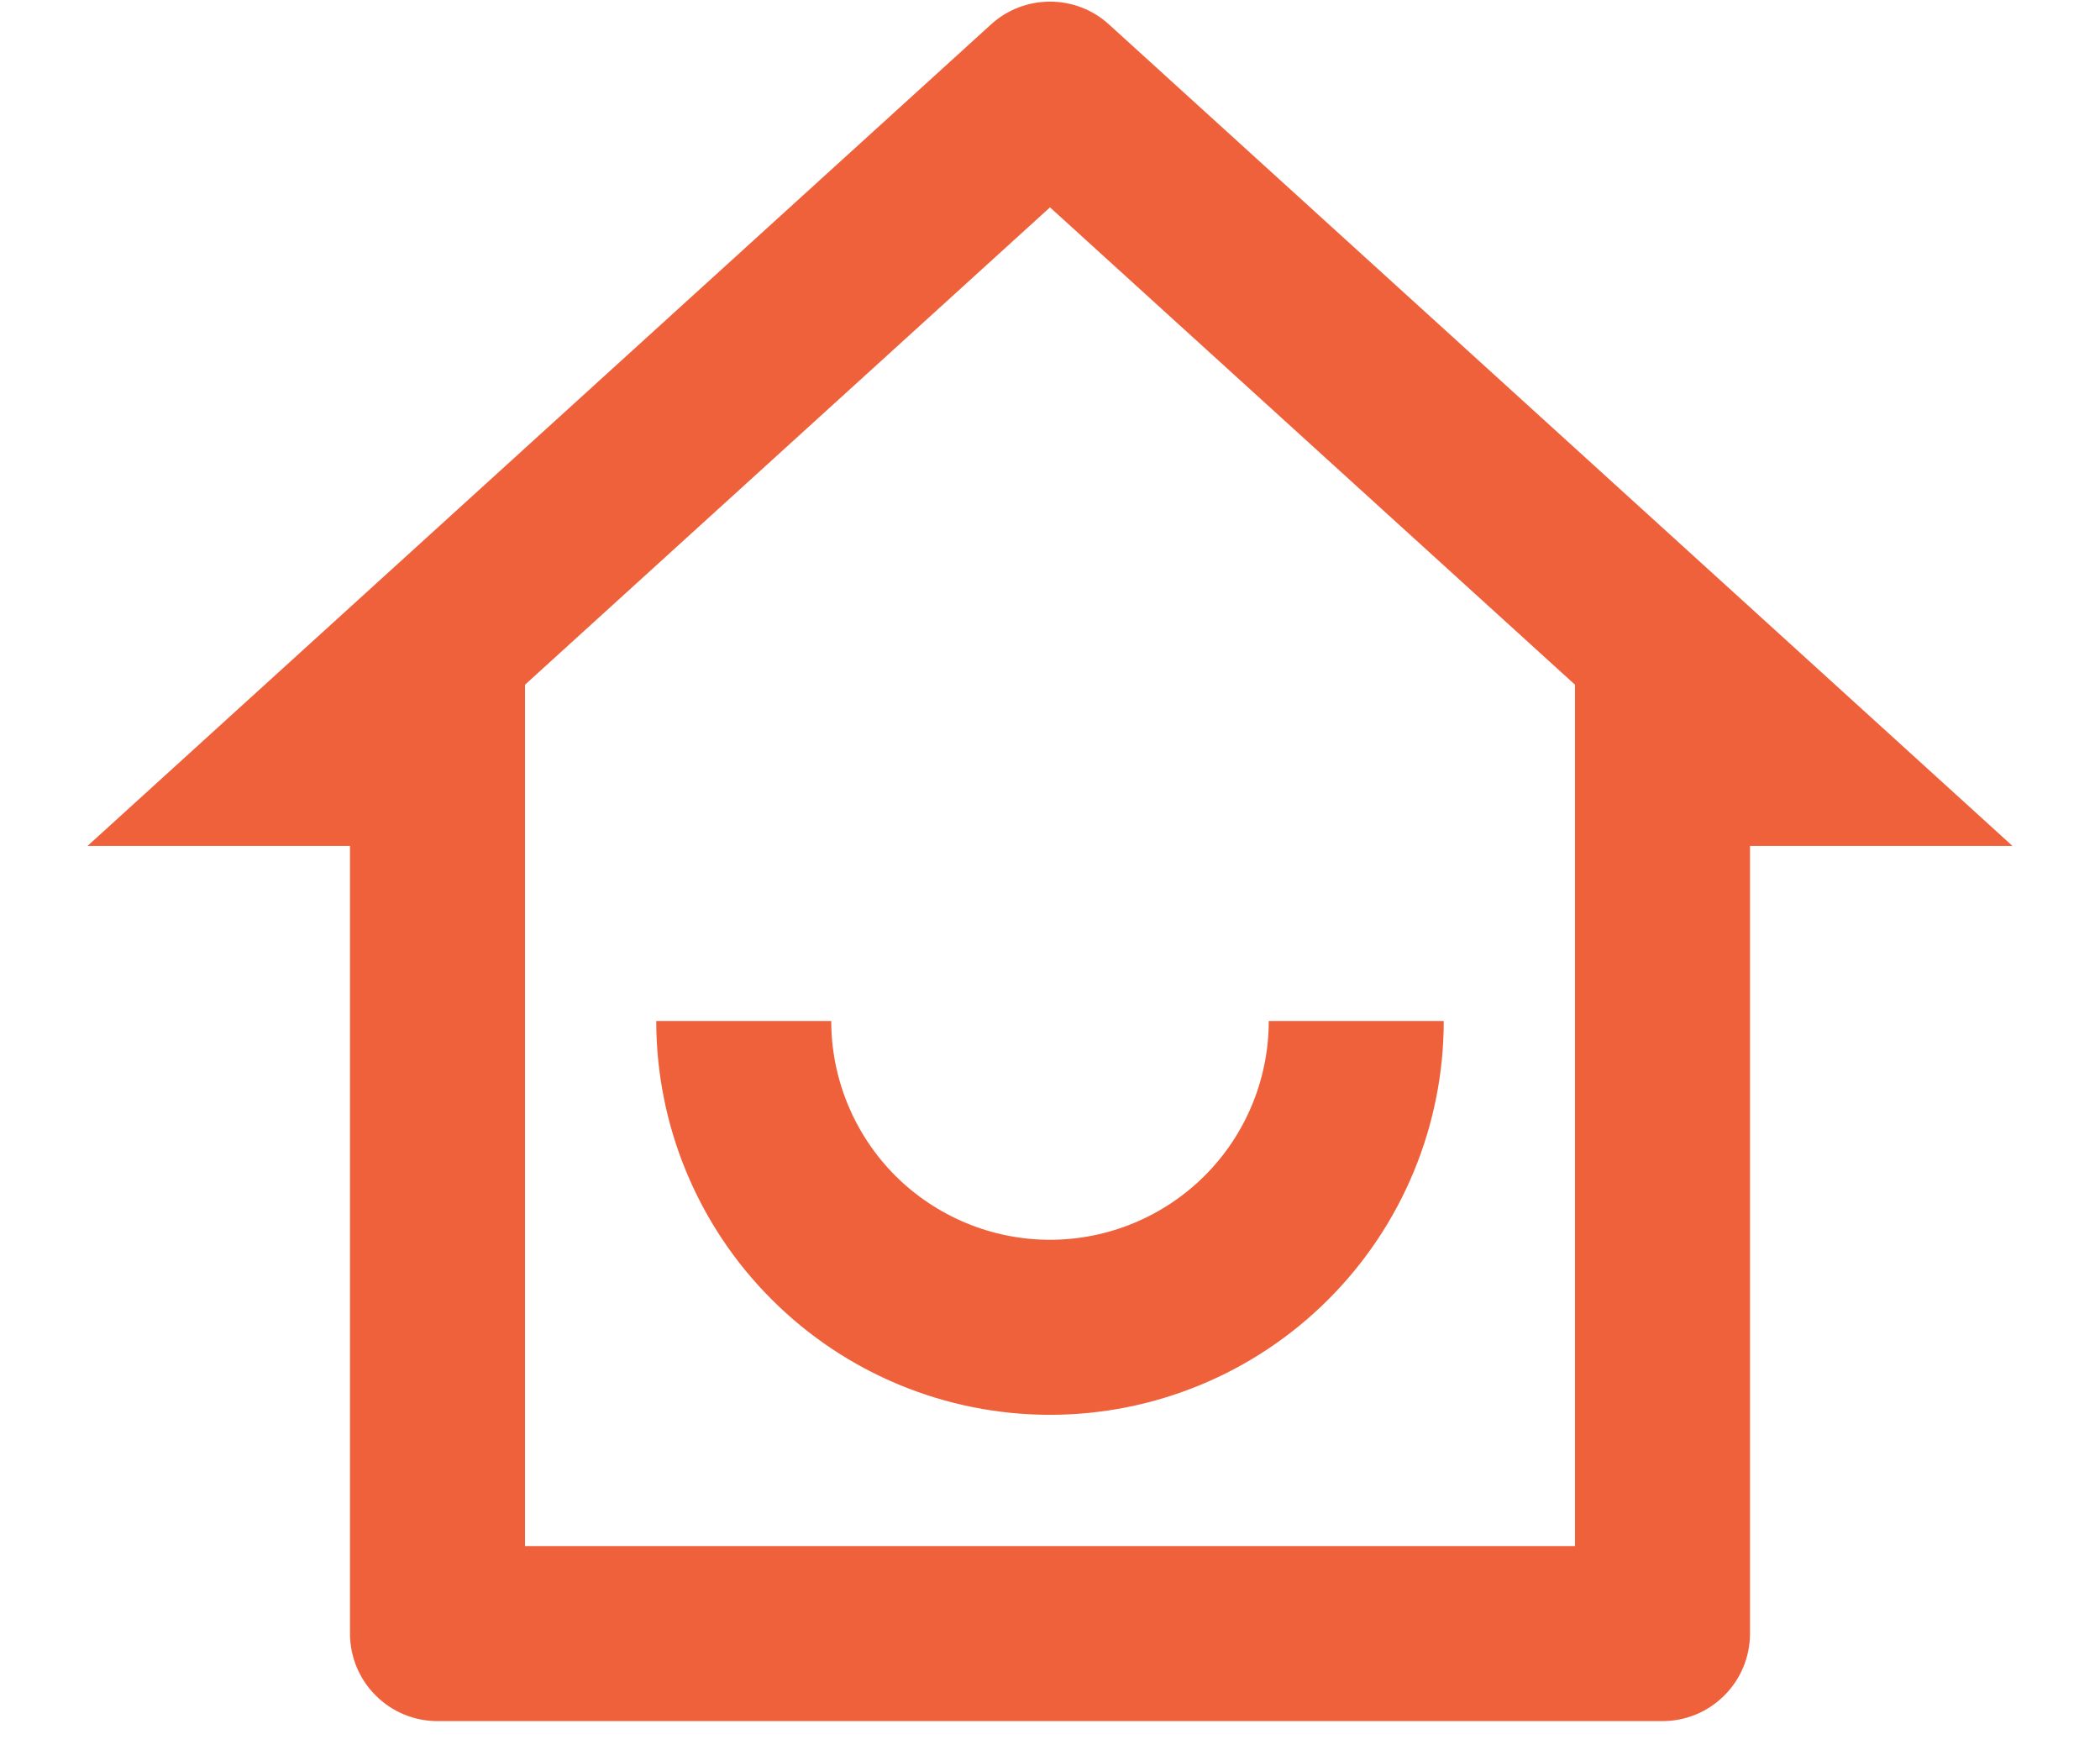 <svg width="18" height="15" viewBox="0 0 18 15" fill="none" xmlns="http://www.w3.org/2000/svg">
<path d="M4.5 13.25H13.5V5.868L9 1.777L4.5 5.868V13.25ZM14.25 14.75H3.75C3.551 14.75 3.36 14.671 3.22 14.53C3.079 14.39 3 14.199 3 14V7.25H0.75L8.495 0.209C8.633 0.083 8.813 0.014 9 0.014C9.187 0.014 9.367 0.083 9.505 0.209L17.25 7.25H15V14C15 14.199 14.921 14.39 14.78 14.53C14.64 14.671 14.449 14.75 14.25 14.75ZM5.625 8.75H7.125C7.125 9.247 7.323 9.724 7.674 10.076C8.026 10.427 8.503 10.625 9 10.625C9.497 10.625 9.974 10.427 10.326 10.076C10.678 9.724 10.875 9.247 10.875 8.75H12.375C12.375 9.645 12.019 10.504 11.386 11.136C10.754 11.769 9.895 12.125 9 12.125C8.105 12.125 7.246 11.769 6.614 11.136C5.981 10.504 5.625 9.645 5.625 8.75Z" fill="#EF613B"/>
</svg>
